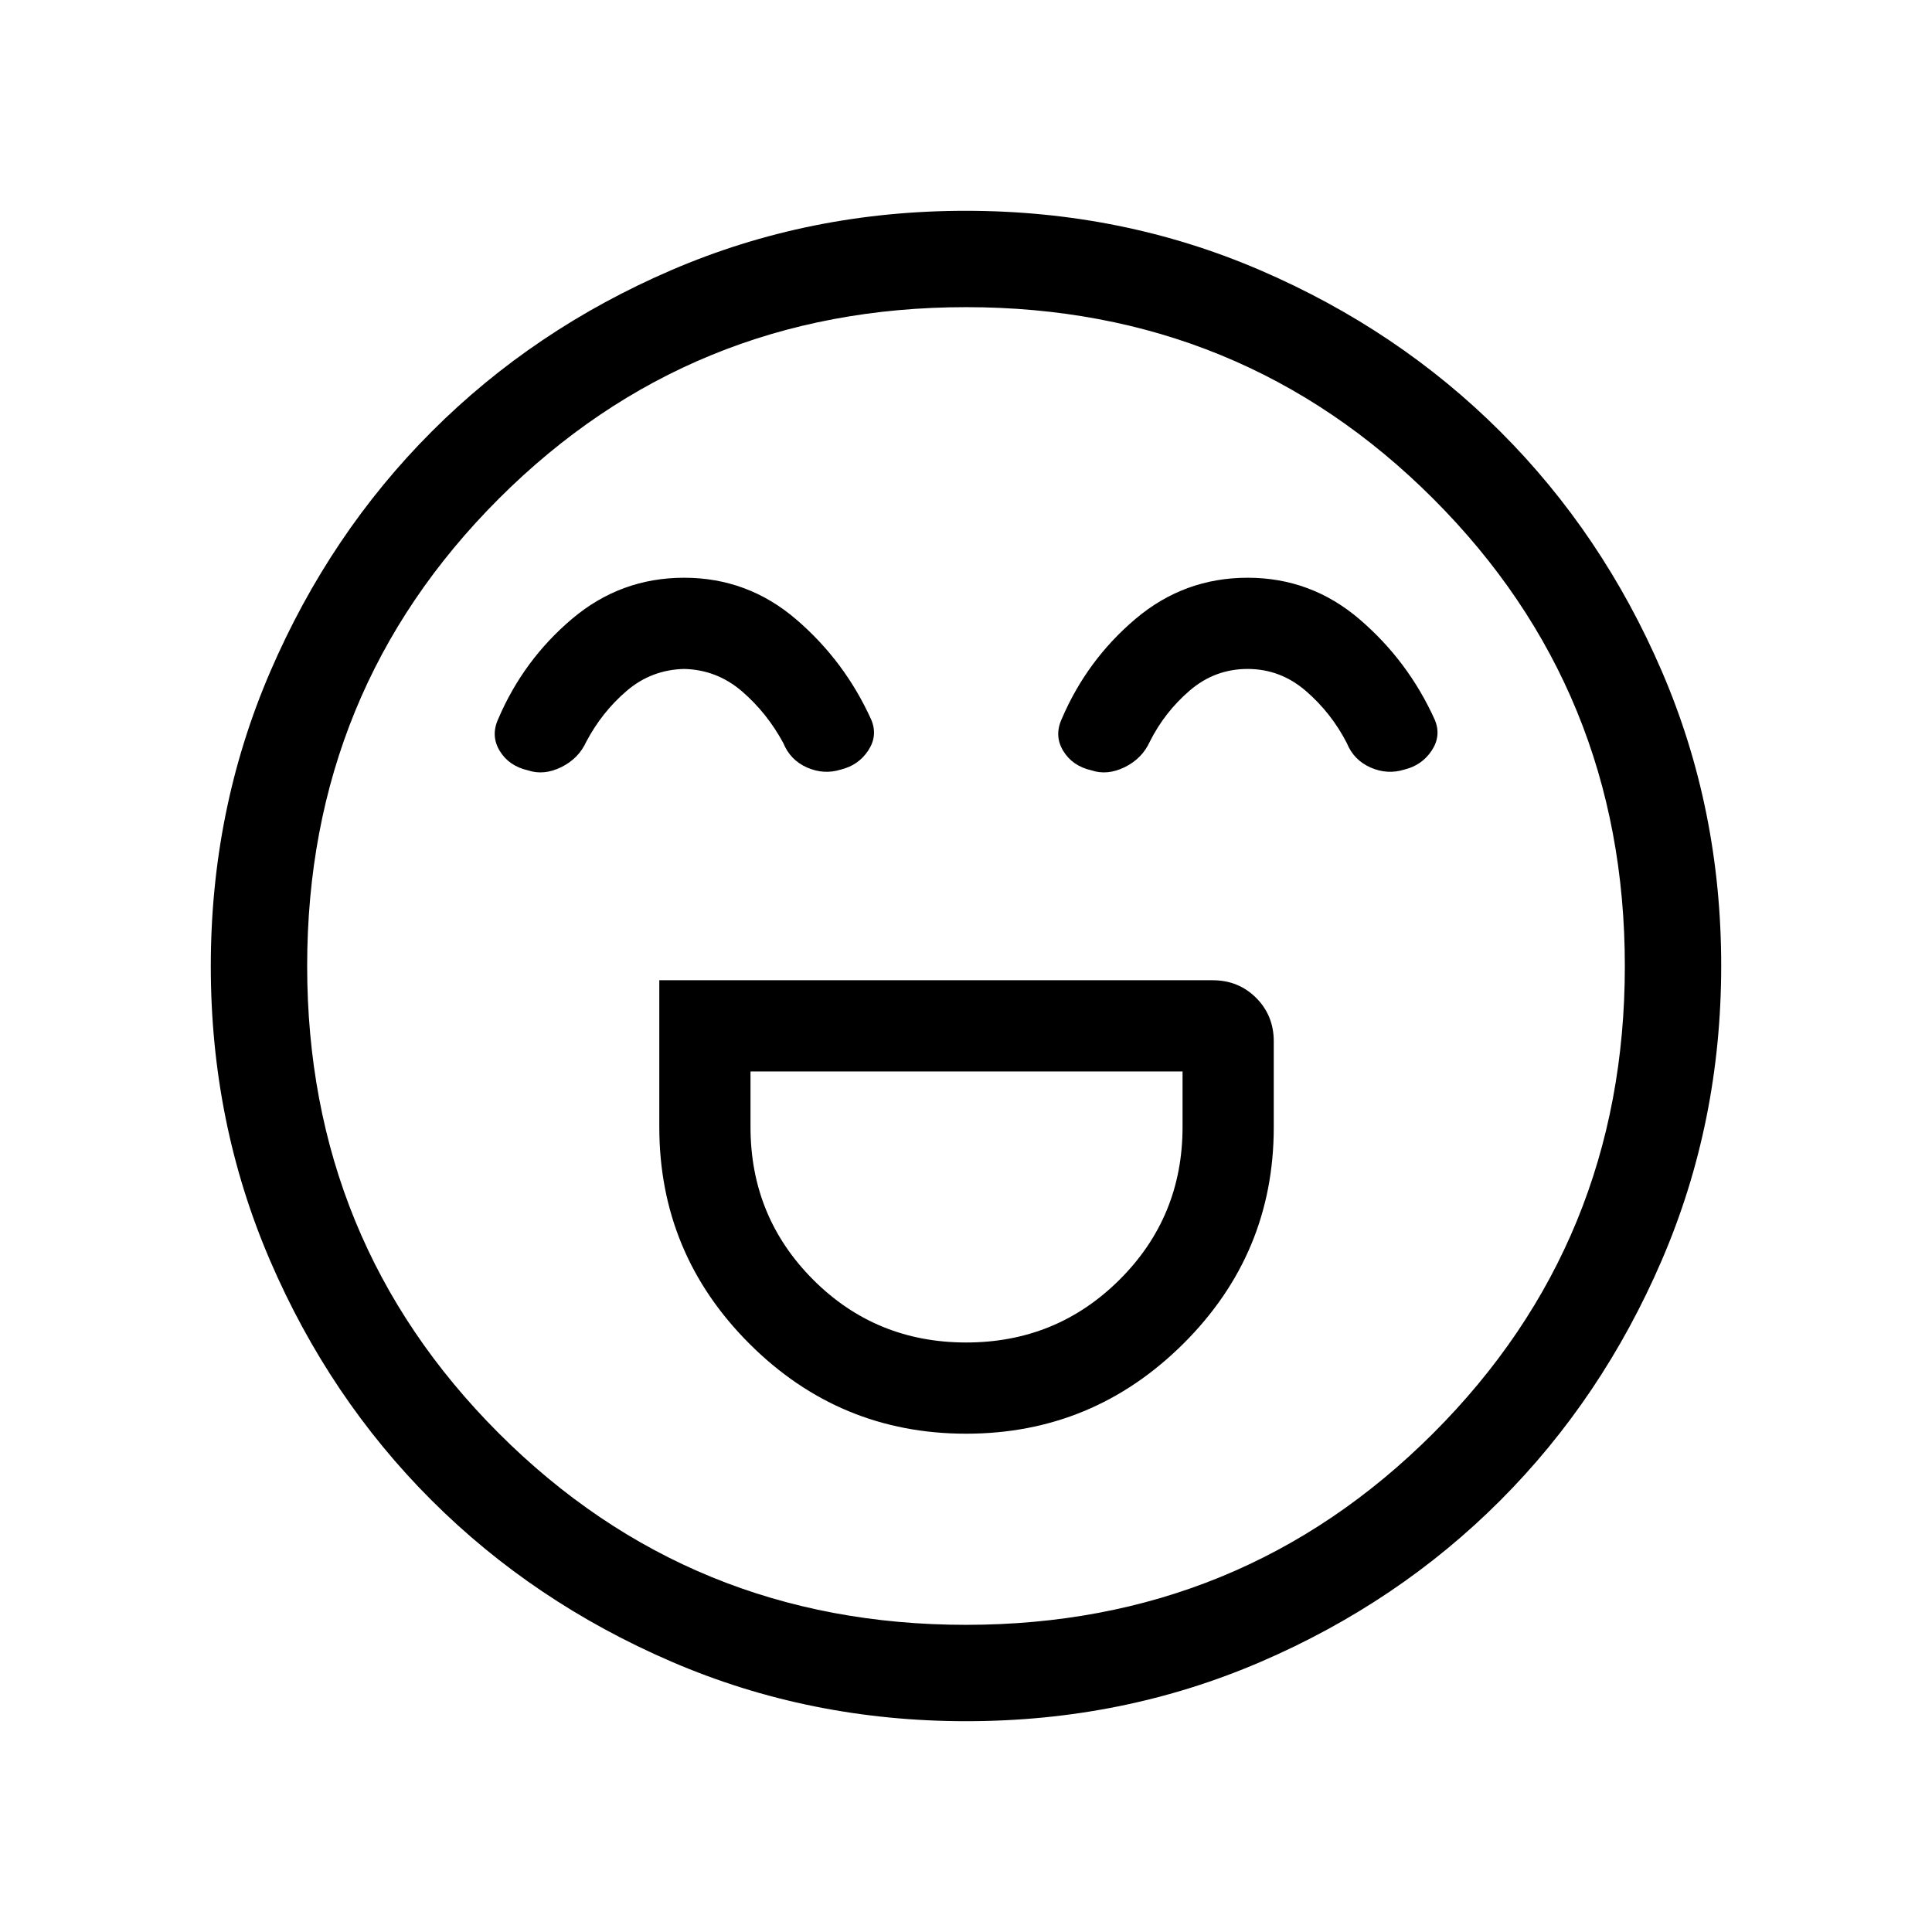 <svg xmlns="http://www.w3.org/2000/svg" height="40" viewBox="0 96 960 960" width="40"><path d="M327.603 583.077V656q0 62.936 44.749 107.666 44.749 44.731 107.711 44.731 62.963 0 107.911-44.691 44.949-44.692 44.949-107.573v-42.697q0-12.846-8.757-21.602-8.756-8.757-21.602-8.757H327.603Zm152.491 180q-44.876 0-76.024-31.191-31.147-31.191-31.147-75.886v-27.603h214.68V656q0 44.695-31.316 75.886-31.316 31.191-76.193 31.191Zm-140.148-380q-31.548 0-55.689 20.417-24.141 20.416-36.654 49.66-3.872 8.41.696 15.94 4.567 7.529 14.041 9.688 7.891 2.641 16.506-1.577t12.461-12.628q7.744-14.705 20.045-25.25 12.3-10.545 28.573-10.93 16.306.385 28.772 11.136 12.467 10.75 20.521 25.685 3.477 8.501 11.822 12.161 8.345 3.659 16.761 1.018 8.794-2.14 13.631-9.489 4.837-7.348 1.491-15.28-13.178-29.165-37.303-49.858-24.126-20.693-55.674-20.693Zm280 0q-31.548 0-55.689 20.417-24.141 20.416-36.654 49.66-3.872 8.41.696 15.94 4.567 7.529 14.041 9.688 7.891 2.641 16.506-1.577t12.461-12.628q7.359-14.705 19.852-25.443 12.493-10.737 28.766-10.737 16.306 0 28.965 10.943 12.658 10.943 20.328 25.878 3.477 8.501 11.822 12.161 8.345 3.659 16.761 1.018 8.794-2.14 13.631-9.489 4.837-7.348 1.491-15.28-13.178-29.165-37.303-49.858-24.125-20.693-55.674-20.693ZM480.134 951.255q-77.861 0-146.445-29.57-68.585-29.57-119.319-80.262-50.734-50.691-80.179-119.1-29.446-68.409-29.446-146.189 0-77.861 29.57-146.445 29.57-68.585 80.262-119.319 50.691-50.734 119.1-80.179 68.409-29.446 146.189-29.446 77.861 0 146.445 29.57 68.585 29.57 119.319 80.262 50.734 50.691 80.179 119.1 29.446 68.409 29.446 146.189 0 77.861-29.57 146.445-29.57 68.585-80.262 119.319-50.691 50.734-119.1 80.179-68.409 29.446-146.189 29.446ZM480 576Zm-.038 327.372q136.968 0 232.189-95.184 95.221-95.183 95.221-232.15 0-136.968-95.184-232.189-95.183-95.221-232.15-95.221-136.968 0-232.189 95.184-95.221 95.183-95.221 232.15 0 136.968 95.184 232.189 95.183 95.221 232.15 95.221Z"/></svg>